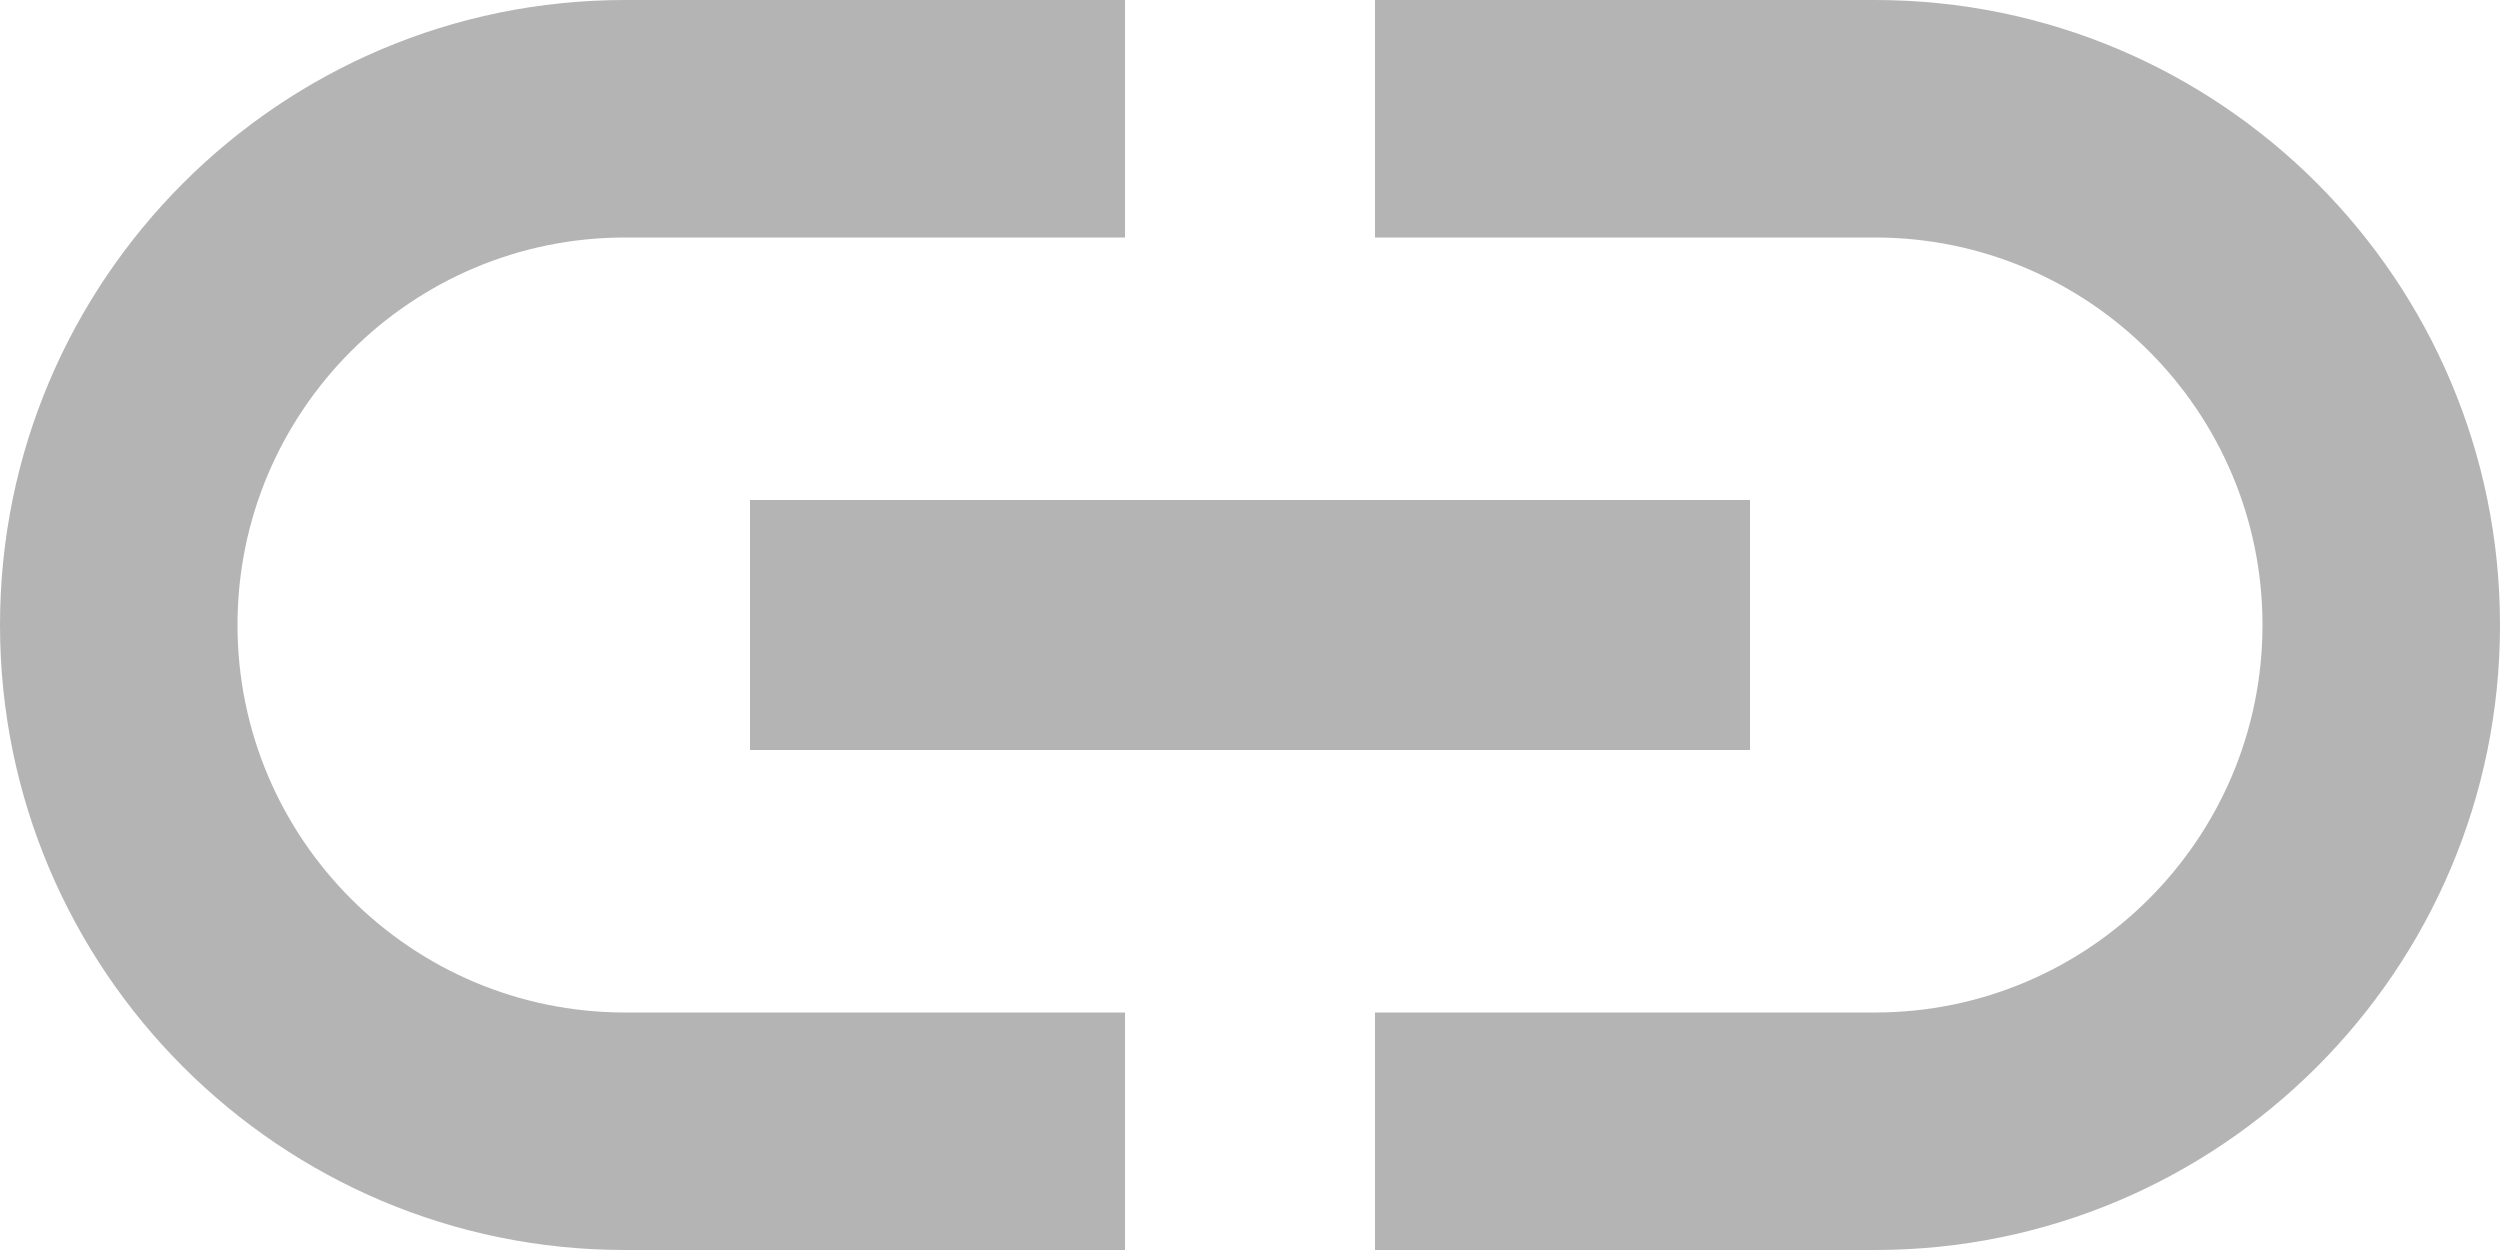 <?xml version="1.0" encoding="UTF-8" standalone="no"?>
<svg width="200px" height="100px" viewBox="0 0 200 100" version="1.1" xmlns="http://www.w3.org/2000/svg" xmlns:xlink="http://www.w3.org/1999/xlink">
    <!-- Generator: Sketch 40.3 (33839) - http://www.bohemiancoding.com/sketch -->
    <title>Fill 1</title>
    <desc>Created with Sketch.</desc>
    <defs></defs>
    <g id="Page-1" stroke="none" stroke-width="1" fill="none" fill-rule="evenodd">
        <path d="M19,50 C19,32.9 32.9,19 50,19 L90,19 L90,4e-05 L50,4e-05 C22.4,4e-05 0,22.4 0,50 C0,77.6 22.4,100 50,100 L90,100 L90,81 L50,81 C32.9,81 19,67.1 19,50 L19,50 Z M60,60 L140,60 L140,40 L60,40 L60,60 Z M150,4e-05 L110,4e-05 L110,19 L150,19 C167.1,19 181,32.9 181,50 C181,67.1 167.1,81 150,81 L110,81 L110,100 L150,100 C177.6,100 200,77.6 200,50 C200,22.4 177.6,4e-05 150,4e-05 L150,4e-05 Z" id="Fill-1" fill="#B4B4B4"></path>
    </g>
</svg>